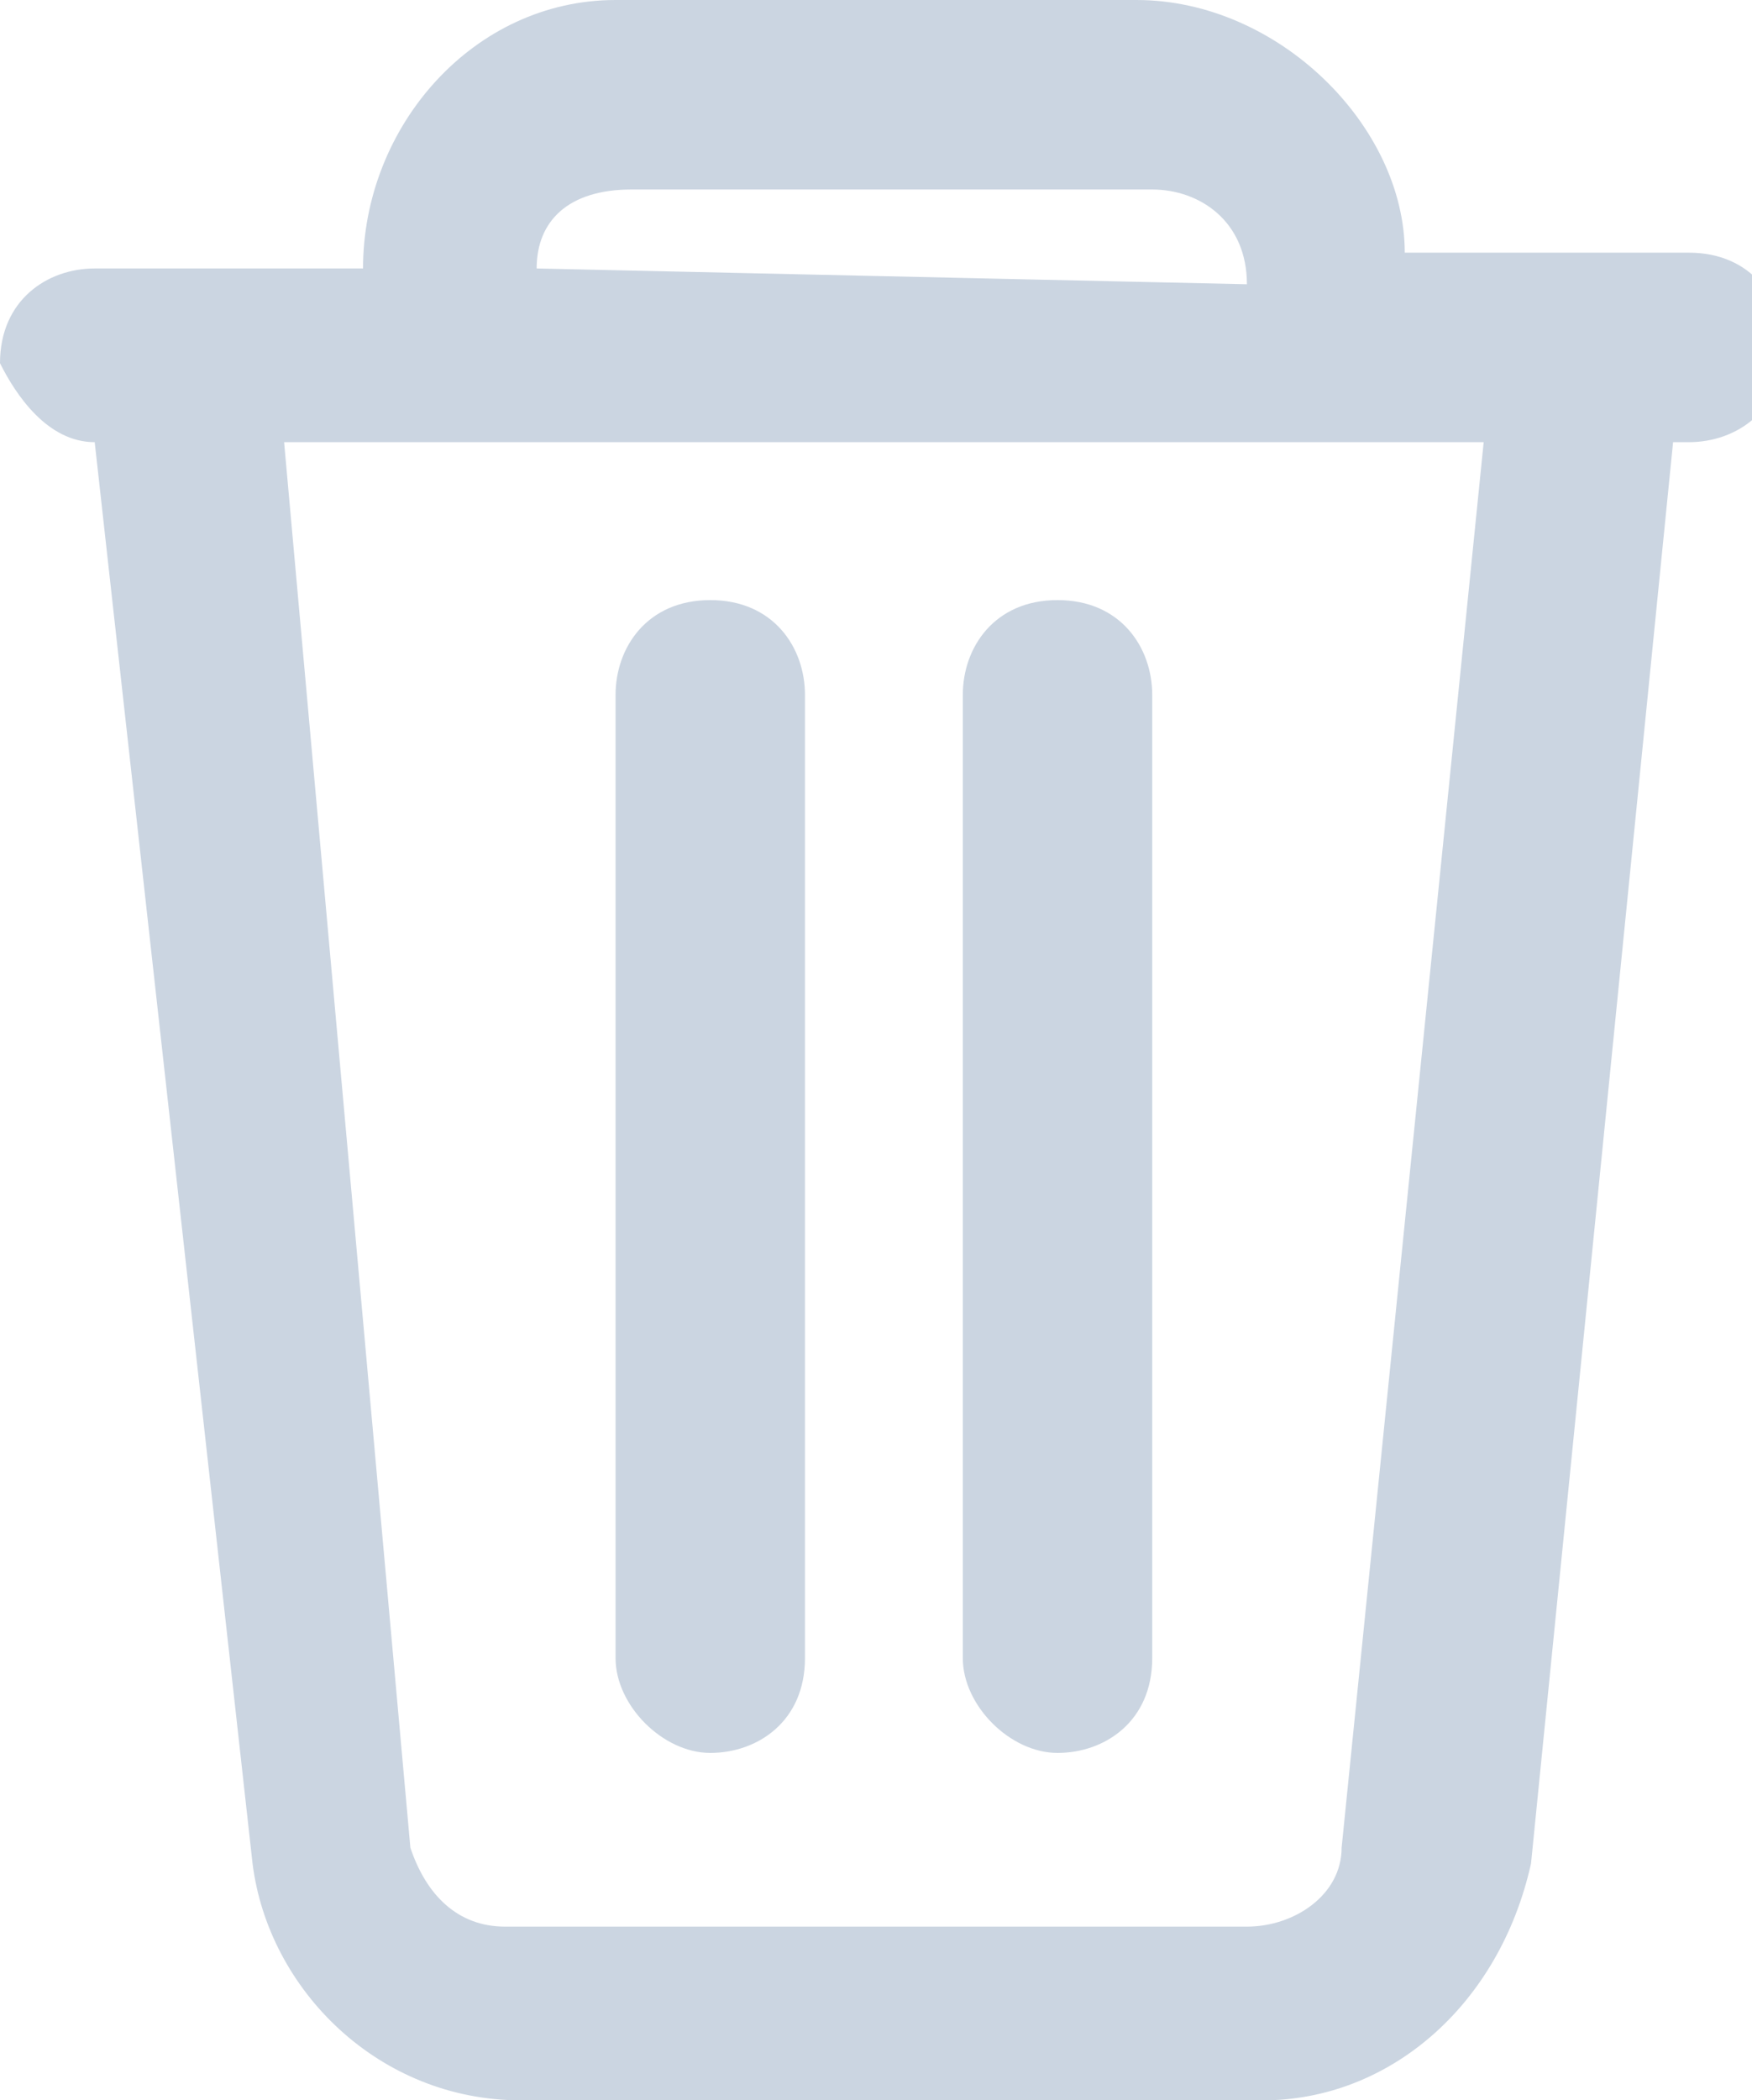 <?xml version="1.0" encoding="utf-8"?>
<!-- Generator: Adobe Illustrator 22.0.1, SVG Export Plug-In . SVG Version: 6.00 Build 0)  -->
<svg version="1.1" id="Layer_1" xmlns="http://www.w3.org/2000/svg" xmlns:xlink="http://www.w3.org/1999/xlink" x="0px" y="0px"
	 viewBox="0 0 11.1 13.3" style="enable-background:new 0 0 11.1 13.3;" xml:space="preserve">
<style type="text/css">
	.st0{fill:#CBD5E1;}
</style>
<g>
	<path class="st0" d="M0.6,2.8L0.6,2.8l1,9c0.1,0.8,0.8,1.5,1.7,1.5H8c0.8,0,1.5-0.6,1.7-1.5l0.9-9h0.1c0.3,0,0.6-0.2,0.6-0.6
		c0-0.3-0.2-0.6-0.6-0.6H10H8.9l0,0C8.9,0.8,8.1,0,7.2,0H3.9C3,0,2.3,0.8,2.3,1.7H1.2H0.6C0.3,1.7,0,1.9,0,2.3
		C0.1,2.5,0.3,2.8,0.6,2.8z M3.4,1.7c0-0.3,0.2-0.5,0.6-0.5h3.3c0.3,0,0.6,0.2,0.6,0.6L3.4,1.7L3.4,1.7z M9.4,2.8l-0.9,8.9
		c0,0.3-0.3,0.5-0.6,0.5H3.2c-0.3,0-0.5-0.2-0.6-0.5L1.8,2.8H9.4z"/>
	<path class="st0" d="M4.5,11.1c0.3,0,0.6-0.2,0.6-0.6V4.4c0-0.3-0.2-0.6-0.6-0.6S3.9,4.1,3.9,4.4v6.1C3.9,10.8,4.2,11.1,4.5,11.1z"
		/>
	<path class="st0" d="M6.7,11.1c0.3,0,0.6-0.2,0.6-0.6V4.4c0-0.3-0.2-0.6-0.6-0.6S6.1,4.1,6.1,4.4v6.1C6.1,10.8,6.4,11.1,6.7,11.1z"
		/>
</g>
</svg>
